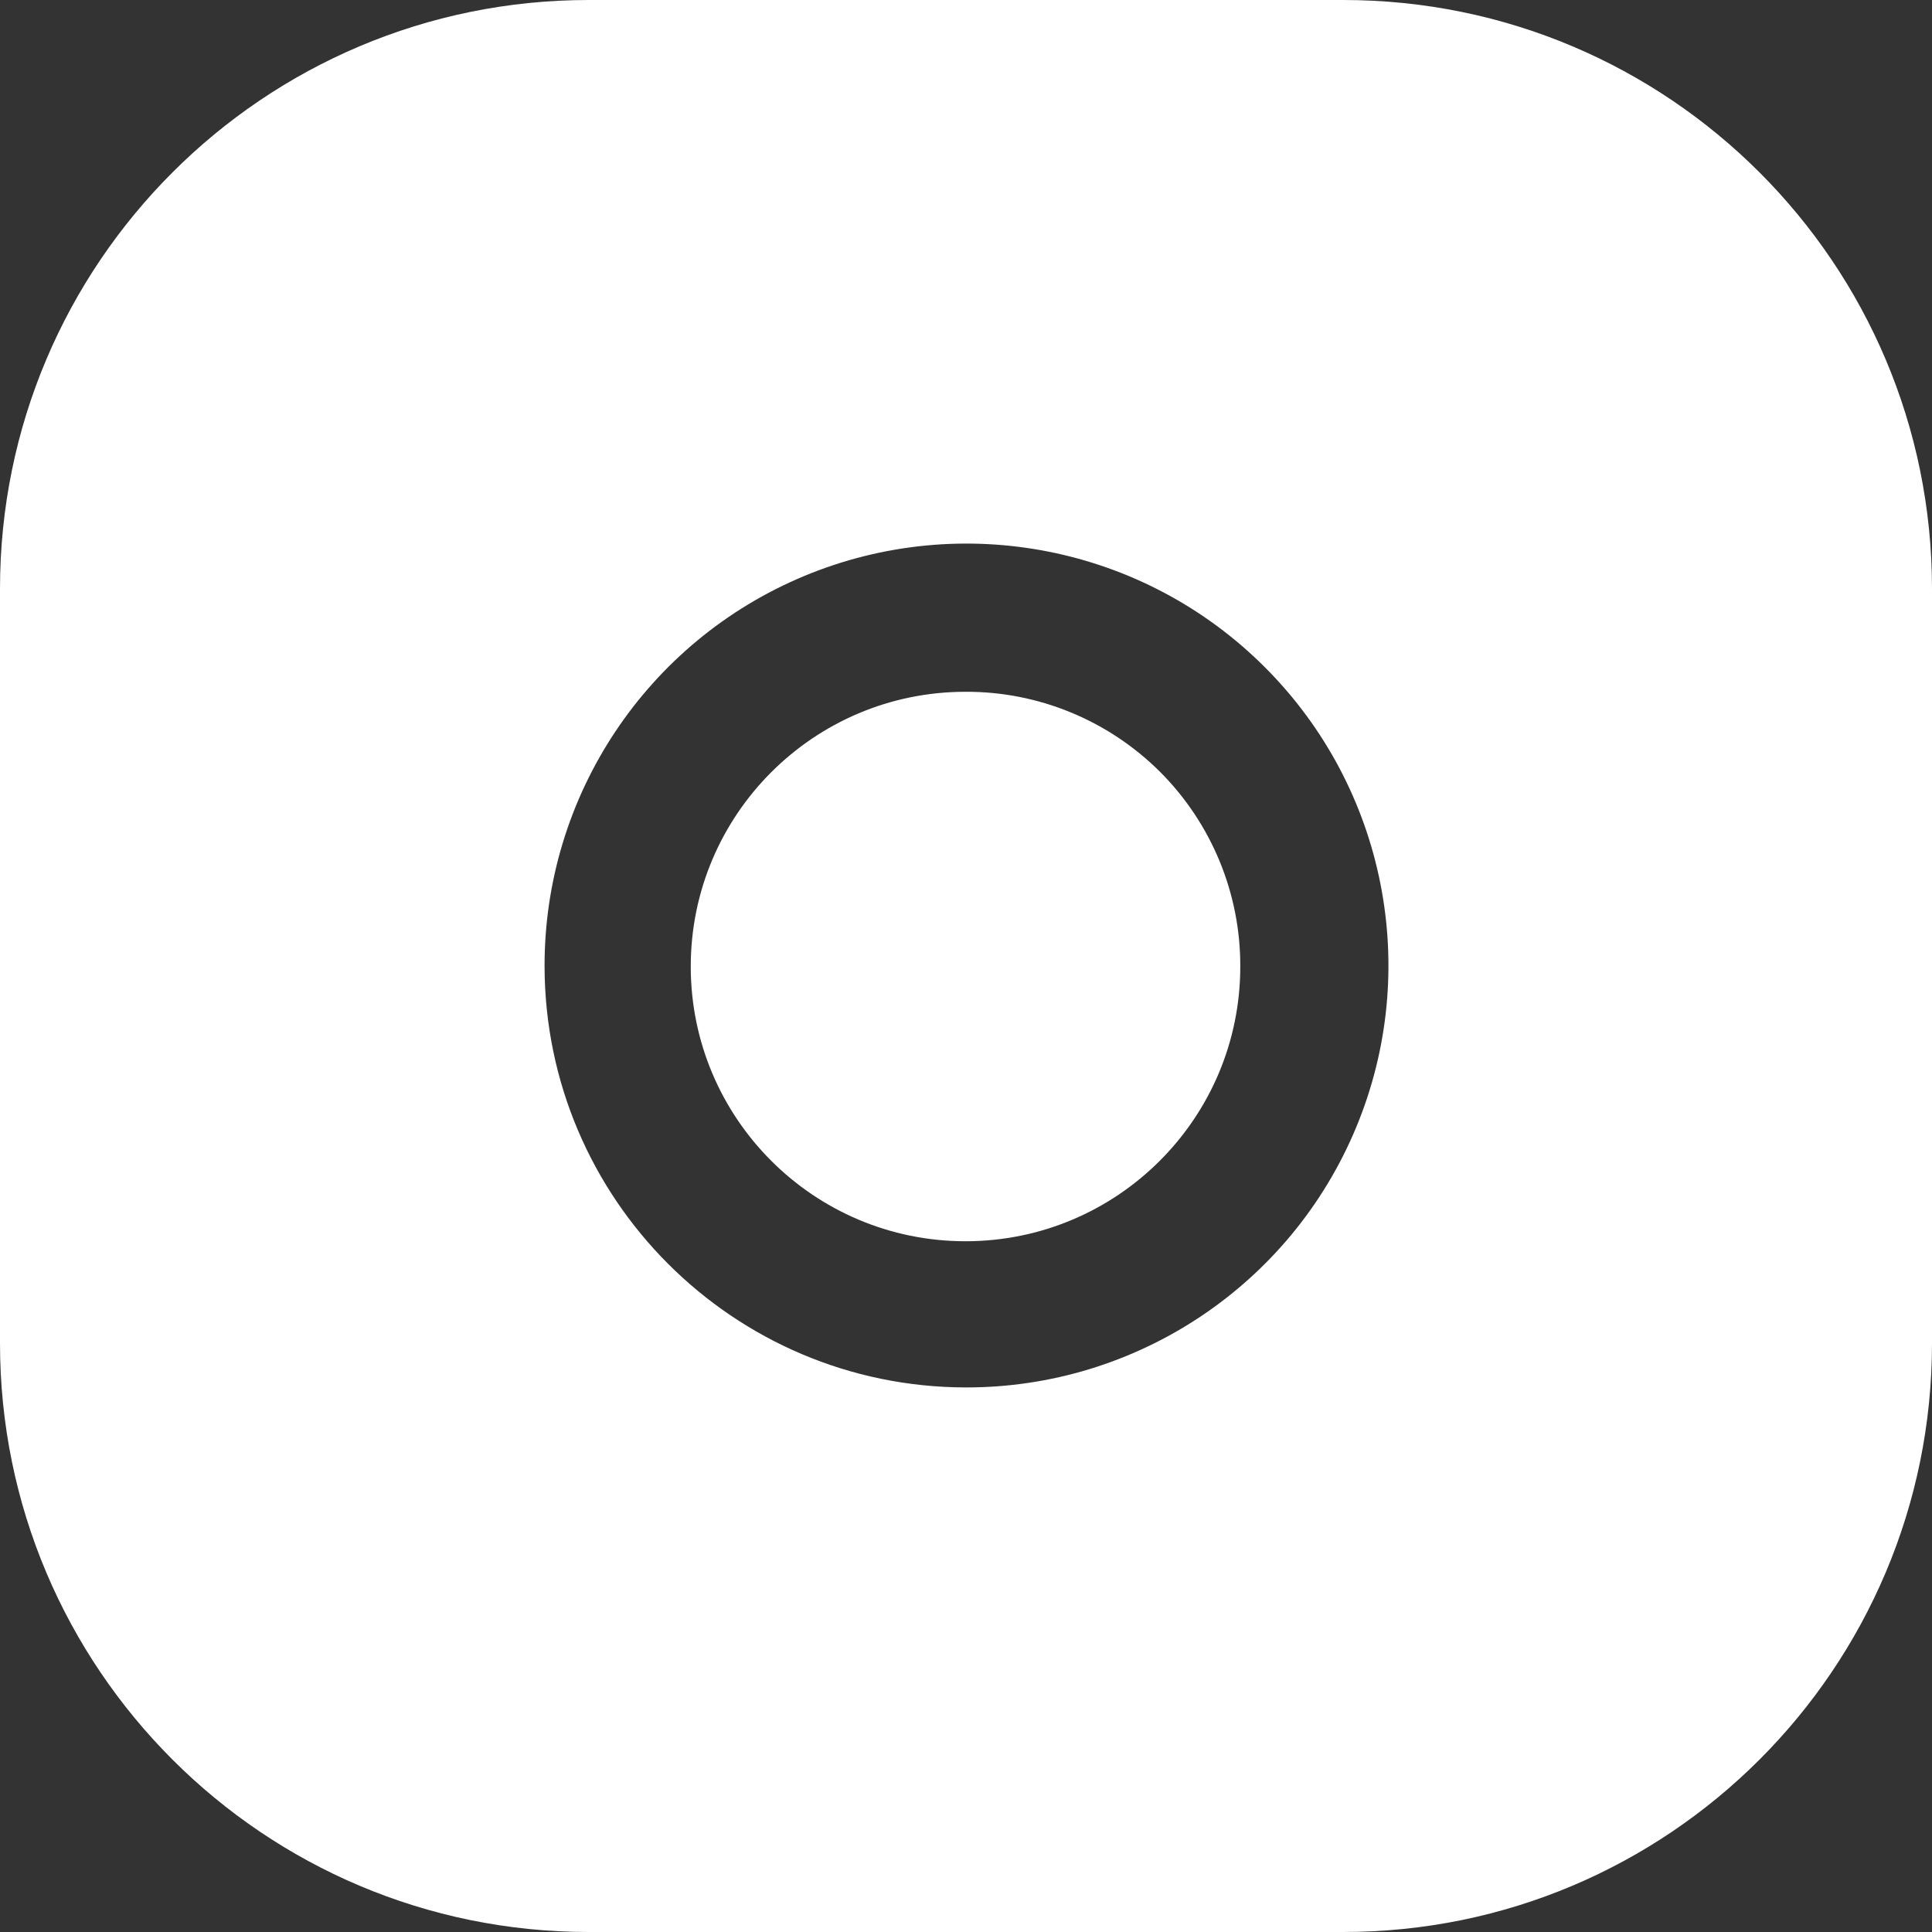 <svg width="30" height="30" viewBox="0 0 30 30" fill="none" xmlns="http://www.w3.org/2000/svg">
<rect x="0" y="0" width="30" height="30" fill="#333333" stroke="none"/>
<path d="M14.992 10.742C12.636 10.742 10.726 12.652 10.726 15.008C10.726 17.364 12.636 19.274 14.992 19.274C17.349 19.274 19.259 17.364 19.259 15.008C19.263 13.875 18.814 12.787 18.014 11.986C17.212 11.186 16.125 10.737 14.992 10.742Z" fill="white"/>
<path fill-rule="evenodd" clip-rule="evenodd" d="M20.858 0H9.142C4.093 0 0 4.093 0 9.142V20.858C0 25.907 4.093 30 9.142 30H20.858C25.907 30 30 25.907 30 20.858V9.142C30 4.093 25.907 0 20.858 0ZM14.992 21.544C11.386 21.536 8.464 18.614 8.456 15.008C8.45 12.355 10.044 9.96 12.493 8.942C14.943 7.925 17.765 8.484 19.64 10.36C21.516 12.235 22.076 15.057 21.058 17.507C20.04 19.956 17.645 21.55 14.992 21.544Z" fill="white"/>
</svg>

